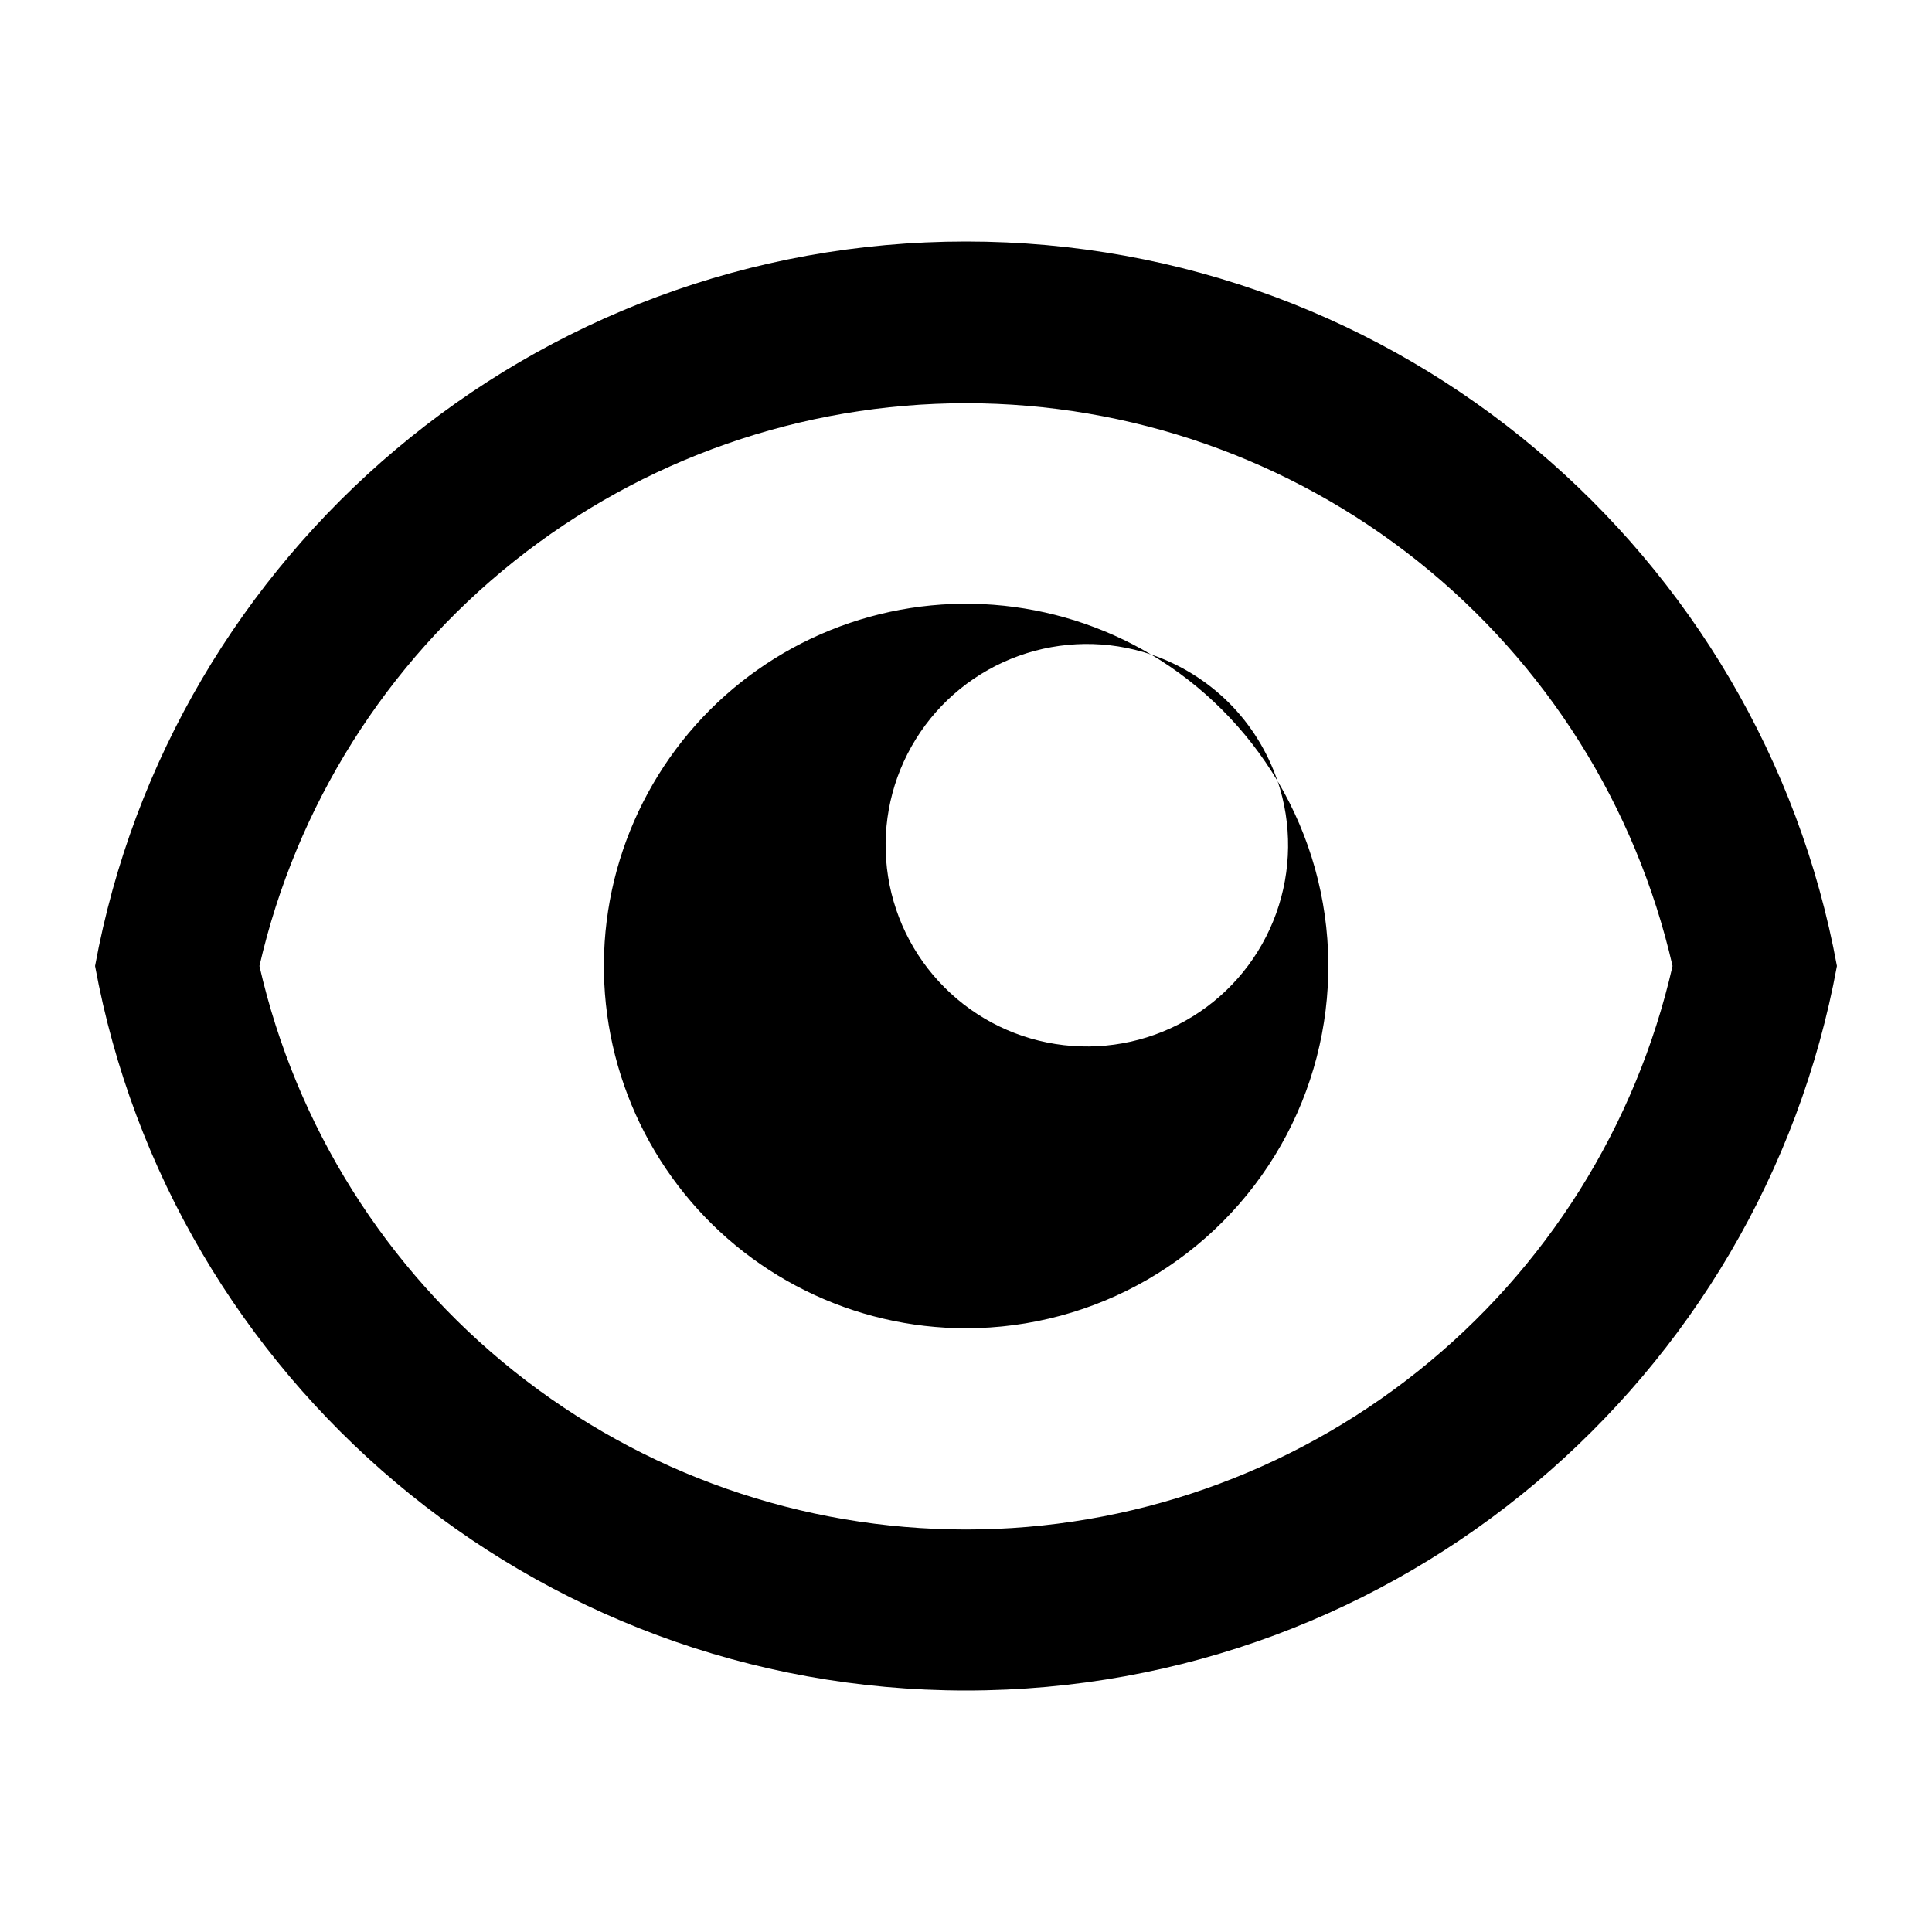 <svg xmlns="http://www.w3.org/2000/svg" width="24" height="24" fill="none" viewBox="0 0 24 24"><path fill="#000" fill-rule="evenodd" d="M22.819 12C21.878 6.88 17.392 3 12 3C6.608 3 2.121 6.88 1.181 12C2.122 17.12 6.608 21 12 21C17.392 21 21.879 17.12 22.819 12V12ZM20.777 12C20.323 13.988 19.207 15.764 17.613 17.035C16.018 18.307 14.04 19 12 19C9.961 19 7.982 18.307 6.387 17.035C4.793 15.764 3.677 13.988 3.223 12C3.679 10.013 4.795 8.24 6.389 6.97C7.984 5.7 9.962 5.009 12 5.009C14.038 5.009 16.016 5.7 17.611 6.97C19.205 8.24 20.321 10.013 20.777 12V12ZM12 16.5C11.308 16.5 10.625 16.34 10.004 16.032C9.384 15.725 8.842 15.278 8.423 14.728C8.003 14.177 7.716 13.537 7.584 12.857C7.452 12.177 7.479 11.476 7.662 10.809C7.846 10.141 8.181 9.524 8.641 9.007C9.102 8.49 9.675 8.086 10.317 7.827C10.959 7.568 11.653 7.46 12.343 7.513C13.034 7.566 13.703 7.777 14.298 8.13C13.764 7.95 13.184 7.957 12.654 8.148C12.124 8.339 11.673 8.703 11.376 9.183C11.079 9.662 10.953 10.227 11.018 10.787C11.083 11.347 11.335 11.869 11.734 12.267C12.132 12.666 12.654 12.918 13.214 12.983C13.774 13.048 14.339 12.922 14.818 12.625C15.298 12.328 15.662 11.877 15.853 11.347C16.044 10.817 16.051 10.237 15.871 9.703C16.277 10.386 16.494 11.165 16.501 11.96C16.508 12.754 16.305 13.537 15.912 14.227C15.518 14.918 14.949 15.492 14.262 15.891C13.575 16.29 12.795 16.5 12 16.5ZM15.87 9.702C15.746 9.337 15.54 9.005 15.268 8.732C14.995 8.46 14.663 8.253 14.298 8.13C14.945 8.515 15.485 9.055 15.87 9.702Z" clip-rule="evenodd"/></svg>